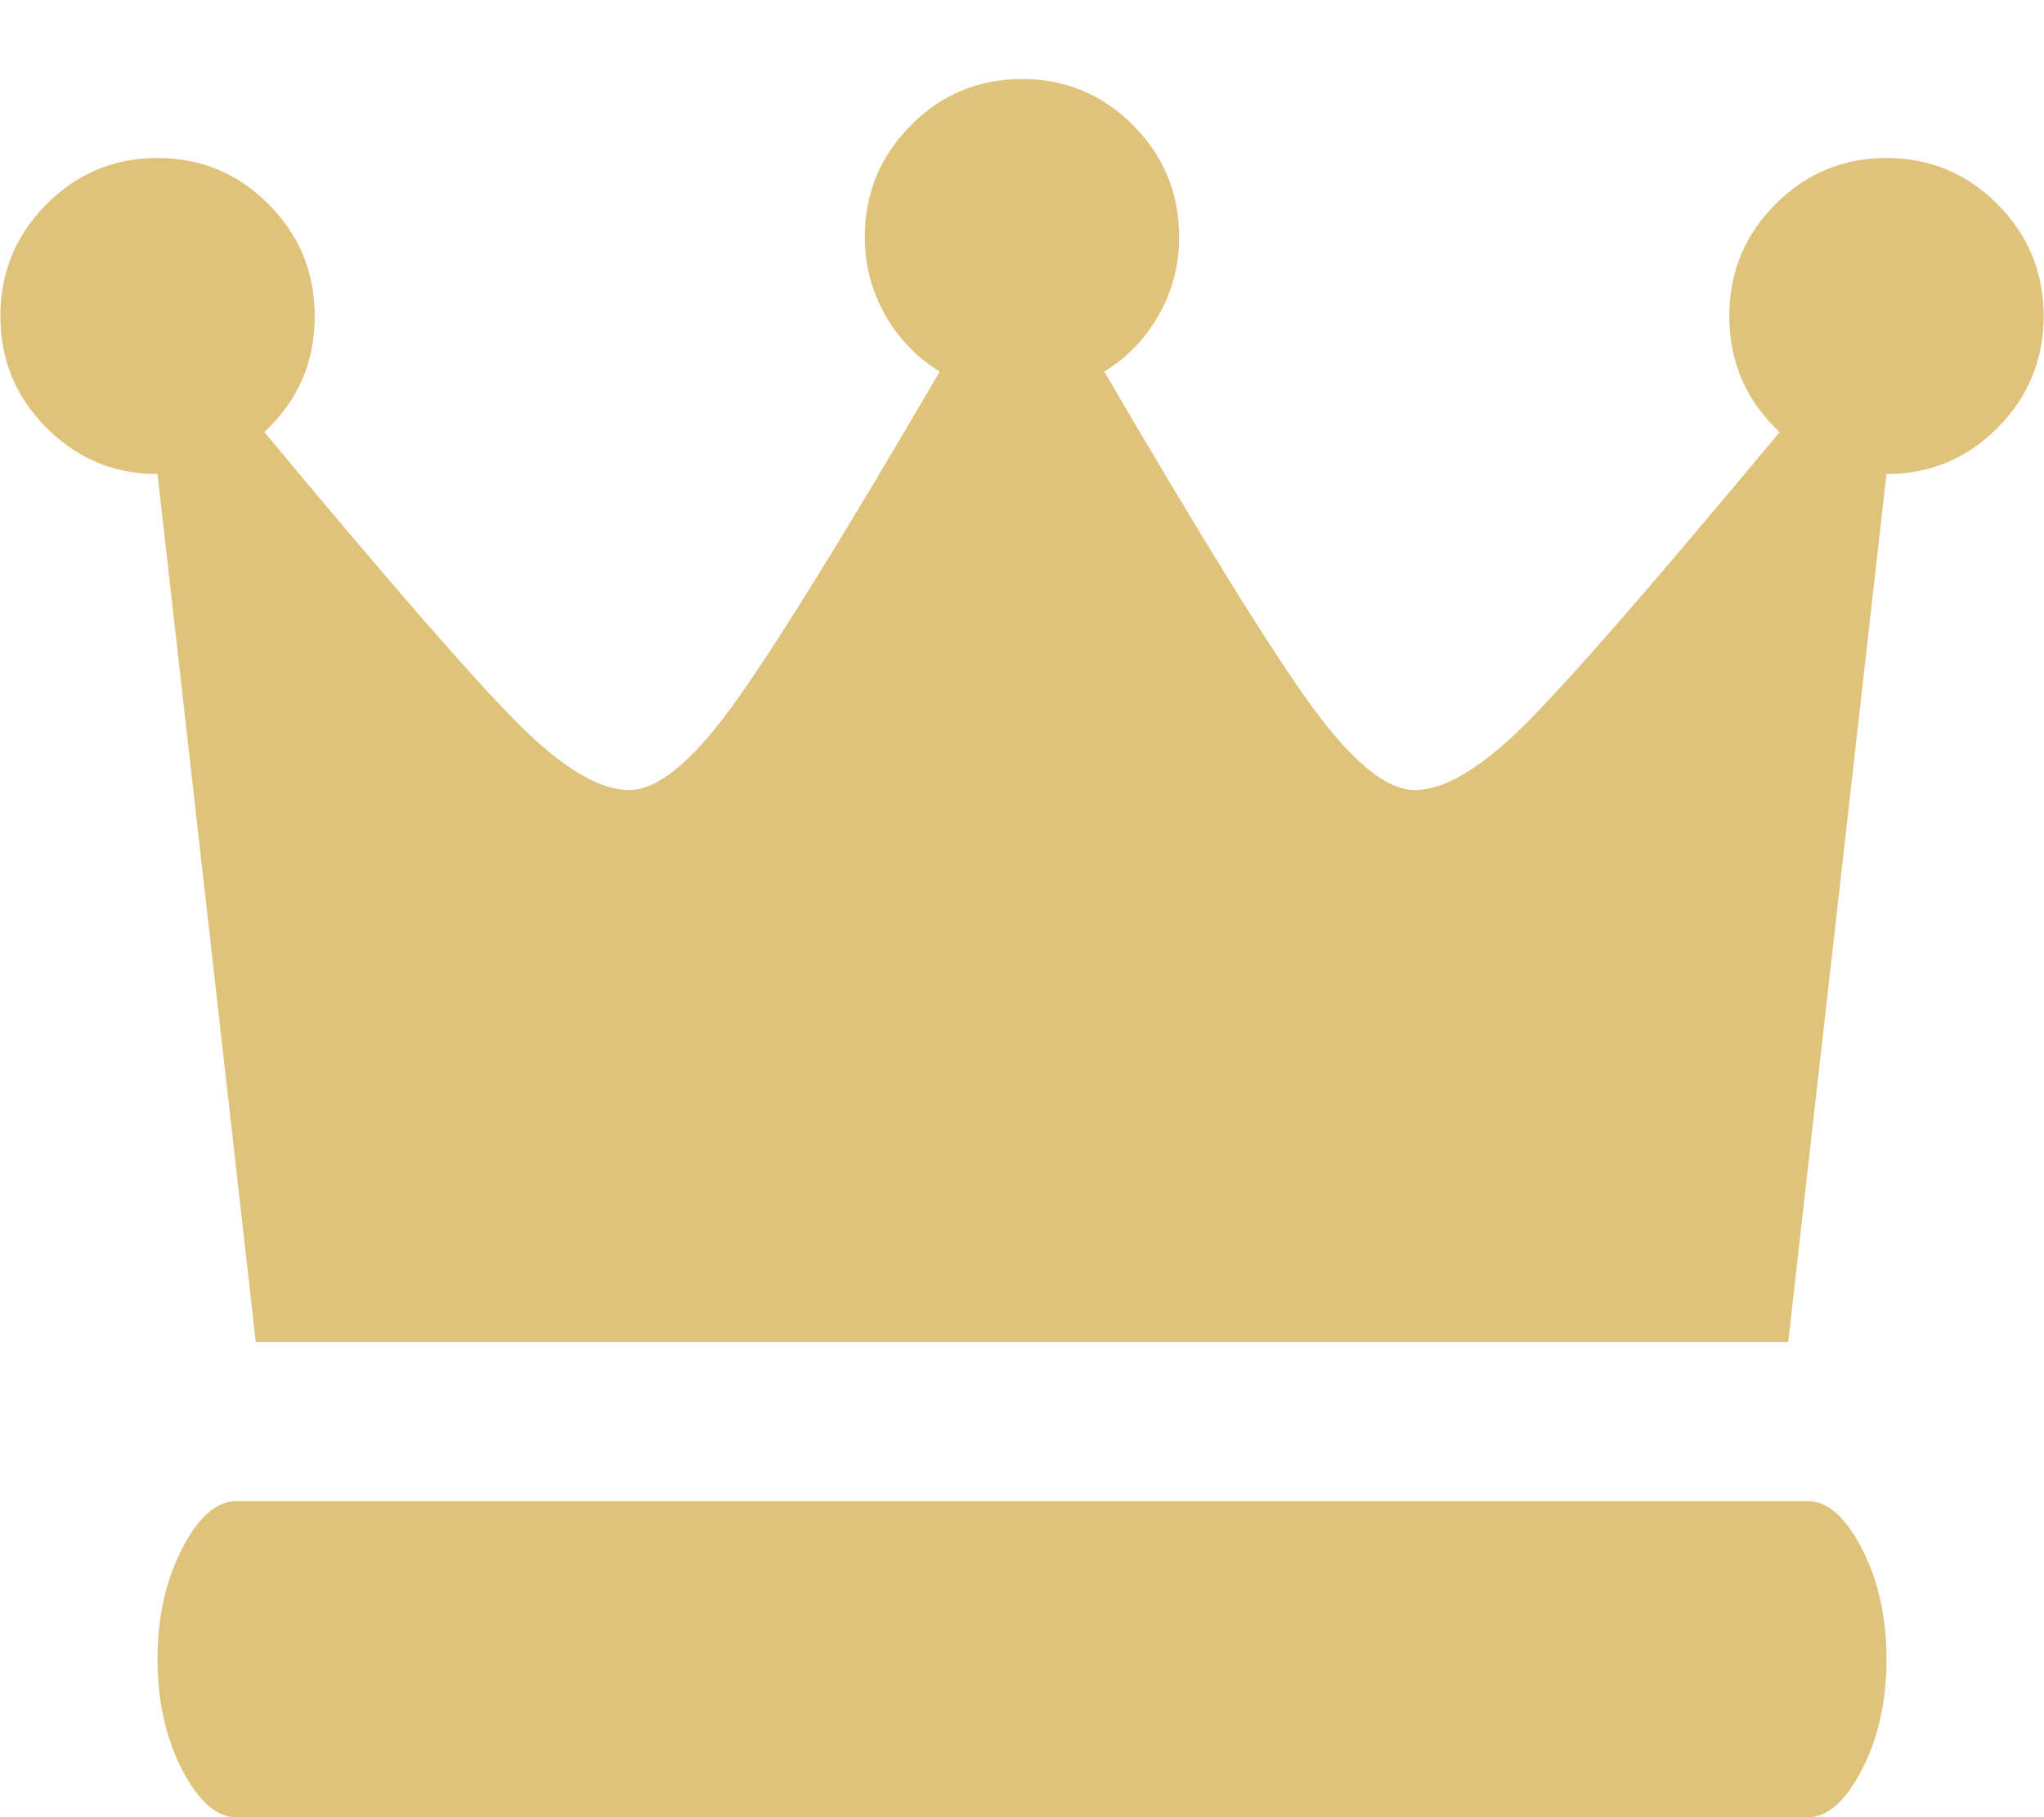 <svg width="45" height="40" viewBox="0 0 45 40" fill="none" xmlns="http://www.w3.org/2000/svg">
<path d="M39.802 33.044H5.199C4.766 33.044 4.37 33.392 4.009 34.09C3.649 34.787 3.468 35.598 3.468 36.522C3.468 37.446 3.649 38.256 4.009 38.954C4.37 39.651 4.766 40 5.199 40H39.802C40.234 40 40.631 39.651 40.991 38.954C41.352 38.256 41.532 37.446 41.532 36.522C41.532 35.598 41.352 34.787 40.991 34.09C40.631 33.392 40.234 33.044 39.802 33.044ZM3.468 3.478C2.513 3.478 1.698 3.818 1.022 4.497C0.346 5.177 0.008 5.996 0.008 6.957C0.008 7.917 0.346 8.736 1.022 9.416C1.698 10.095 2.513 10.435 3.468 10.435L5.631 29.538H39.369L41.532 10.435C42.487 10.435 43.303 10.095 43.978 9.416C44.654 8.736 44.992 7.917 44.992 6.957C44.992 5.996 44.654 5.177 43.978 4.497C43.303 3.818 42.487 3.478 41.532 3.478C40.577 3.478 39.761 3.818 39.085 4.497C38.41 5.177 38.072 5.996 38.072 6.957C38.072 7.971 38.441 8.822 39.18 9.511C36.422 12.826 34.557 14.968 33.584 15.938C32.611 16.907 31.8 17.391 31.151 17.391C30.538 17.391 29.79 16.789 28.907 15.584C28.024 14.38 26.492 11.911 24.311 8.179C24.816 7.871 25.217 7.455 25.514 6.929C25.812 6.404 25.96 5.833 25.96 5.217C25.96 4.257 25.622 3.438 24.947 2.758C24.271 2.079 23.455 1.739 22.5 1.739C21.545 1.739 20.729 2.079 20.054 2.758C19.378 3.438 19.04 4.257 19.04 5.217C19.04 5.833 19.189 6.404 19.486 6.929C19.783 7.455 20.184 7.871 20.689 8.179C18.508 11.911 16.976 14.38 16.093 15.584C15.21 16.789 14.462 17.391 13.849 17.391C13.2 17.391 12.389 16.907 11.416 15.938C10.443 14.968 8.578 12.826 5.82 9.511C6.559 8.822 6.929 7.971 6.929 6.957C6.929 5.996 6.591 5.177 5.915 4.497C5.239 3.818 4.424 3.478 3.468 3.478Z" fill="#DFC37A"/>
</svg>
